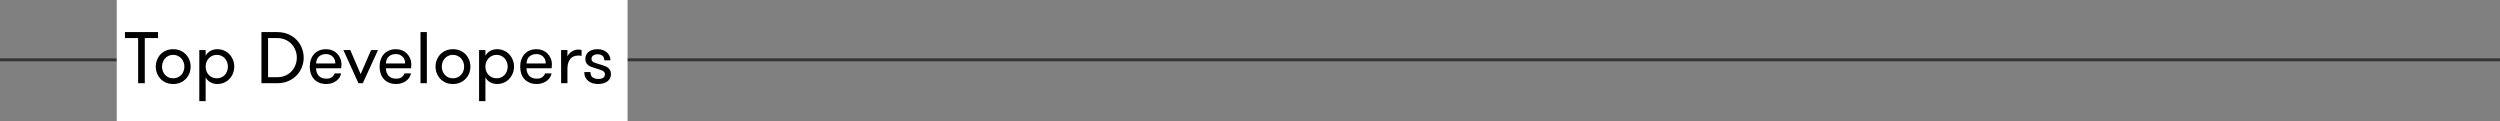 <svg width="1713" height="83" viewBox="0 0 1713 83" fill="none" xmlns="http://www.w3.org/2000/svg">
<rect x="0" y="0" width="1713" height="83" fill="#808080" stroke="none"/>
<line x1="8.74228e-08" y1="41" x2="1713" y2="41" stroke="black" stroke-opacity="0.6" stroke-width="2"/>
<rect x="80" width="350" height="83" fill="white"/>
<path d="M85.61 26.092V21.99H108.291V26.092H99.209V57H94.644V26.092H85.61ZM106.729 45.648C106.729 44.052 107.013 42.531 107.583 41.082C108.153 39.633 108.95 38.356 109.976 37.249C111.017 36.142 112.271 35.28 113.735 34.661C115.2 34.026 116.828 33.709 118.618 33.709C120.457 33.709 122.109 34.026 123.574 34.661C125.039 35.28 126.292 36.142 127.334 37.249C128.392 38.356 129.206 39.633 129.775 41.082C130.345 42.531 130.63 44.052 130.63 45.648C130.63 47.242 130.345 48.764 129.775 50.213C129.206 51.645 128.392 52.915 127.334 54.022C126.292 55.112 125.039 55.975 123.574 56.609C122.109 57.244 120.457 57.562 118.618 57.562C116.812 57.562 115.176 57.244 113.711 56.609C112.262 55.975 111.017 55.112 109.976 54.022C108.95 52.915 108.153 51.645 107.583 50.213C107.013 48.764 106.729 47.242 106.729 45.648ZM111.025 45.648C111.025 46.754 111.204 47.788 111.562 48.748C111.937 49.708 112.45 50.555 113.101 51.287C113.752 52.003 114.541 52.581 115.469 53.02C116.396 53.444 117.446 53.655 118.618 53.655C119.79 53.655 120.848 53.444 121.792 53.02C122.752 52.581 123.566 52.003 124.233 51.287C124.901 50.555 125.413 49.708 125.771 48.748C126.146 47.788 126.333 46.754 126.333 45.648C126.333 44.541 126.146 43.507 125.771 42.547C125.413 41.587 124.901 40.74 124.233 40.008C123.566 39.275 122.752 38.69 121.792 38.25C120.848 37.81 119.79 37.591 118.618 37.591C117.446 37.591 116.396 37.81 115.469 38.25C114.541 38.69 113.752 39.275 113.101 40.008C112.45 40.74 111.937 41.595 111.562 42.571C111.204 43.532 111.025 44.557 111.025 45.648ZM136.562 69.305V34.295H140.908V38.201C141.641 36.801 142.723 35.703 144.155 34.905C145.588 34.108 147.142 33.709 148.818 33.709C150.544 33.709 152.131 34.026 153.579 34.661C155.028 35.28 156.257 36.142 157.266 37.249C158.291 38.356 159.089 39.633 159.658 41.082C160.228 42.531 160.513 44.052 160.513 45.648C160.513 47.242 160.228 48.764 159.658 50.213C159.089 51.645 158.291 52.915 157.266 54.022C156.257 55.112 155.028 55.975 153.579 56.609C152.131 57.244 150.544 57.562 148.818 57.562C147.158 57.562 145.604 57.163 144.155 56.365C142.723 55.551 141.641 54.445 140.908 53.045V69.305H136.562ZM140.908 45.648C140.908 46.754 141.087 47.788 141.445 48.748C141.82 49.708 142.34 50.555 143.008 51.287C143.675 52.003 144.481 52.581 145.425 53.02C146.385 53.444 147.443 53.655 148.599 53.655C149.738 53.655 150.771 53.444 151.699 53.02C152.643 52.581 153.441 52.003 154.092 51.287C154.743 50.555 155.247 49.708 155.605 48.748C155.98 47.788 156.167 46.754 156.167 45.648C156.167 44.541 155.98 43.507 155.605 42.547C155.247 41.587 154.743 40.74 154.092 40.008C153.441 39.275 152.643 38.69 151.699 38.25C150.771 37.81 149.738 37.591 148.599 37.591C147.427 37.591 146.369 37.81 145.425 38.25C144.481 38.69 143.675 39.275 143.008 40.008C142.34 40.74 141.82 41.595 141.445 42.571C141.087 43.532 140.908 44.557 140.908 45.648ZM179.141 57V21.99H189.932C192.829 21.99 195.4 22.495 197.646 23.504C199.909 24.497 201.813 25.815 203.359 27.459C204.906 29.087 206.077 30.95 206.875 33.05C207.689 35.149 208.096 37.298 208.096 39.495C208.096 41.692 207.689 43.841 206.875 45.94C206.077 48.04 204.906 49.912 203.359 51.556C201.813 53.183 199.909 54.502 197.646 55.511C195.4 56.504 192.829 57 189.932 57H179.141ZM183.682 52.898H189.932C192.064 52.898 193.968 52.516 195.645 51.751C197.337 50.986 198.745 49.977 199.868 48.724C201.007 47.47 201.878 46.046 202.48 44.451C203.083 42.856 203.384 41.204 203.384 39.495C203.384 37.802 203.083 36.158 202.48 34.563C201.878 32.952 201.007 31.528 199.868 30.291C198.745 29.038 197.337 28.029 195.645 27.264C193.968 26.482 192.064 26.092 189.932 26.092H183.682V52.898ZM212.246 45.648C212.246 43.955 212.498 42.376 213.003 40.911C213.507 39.43 214.232 38.16 215.176 37.102C216.12 36.028 217.284 35.198 218.667 34.612C220.05 34.01 221.646 33.709 223.452 33.709C224.917 33.709 226.292 33.969 227.578 34.49C228.864 34.995 229.979 35.719 230.923 36.663C231.867 37.591 232.607 38.681 233.145 39.935C233.682 41.172 233.95 42.506 233.95 43.938C233.95 44.264 233.942 44.663 233.926 45.135C233.91 45.607 233.853 46.16 233.755 46.795H216.543C216.576 47.755 216.73 48.667 217.007 49.529C217.3 50.376 217.723 51.124 218.276 51.775C218.83 52.426 219.538 52.947 220.4 53.338C221.263 53.712 222.329 53.899 223.599 53.899C225.291 53.899 226.577 53.541 227.456 52.825C228.351 52.109 228.978 51.271 229.336 50.31H233.755C233.56 51.271 233.193 52.182 232.656 53.045C232.119 53.908 231.411 54.672 230.532 55.34C229.67 56.007 228.652 56.544 227.48 56.951C226.325 57.358 225.031 57.562 223.599 57.562C221.694 57.562 220.026 57.244 218.594 56.609C217.161 55.975 215.973 55.128 215.029 54.07C214.102 52.996 213.402 51.735 212.93 50.286C212.474 48.821 212.246 47.275 212.246 45.648ZM216.592 43.499H229.751C229.751 41.497 229.141 39.926 227.92 38.787C226.715 37.632 225.194 37.054 223.354 37.054C221.385 37.054 219.782 37.615 218.545 38.738C217.308 39.845 216.657 41.432 216.592 43.499ZM235.293 34.295H240.005L247.109 50.799L254.287 34.295H258.999L248.599 57H245.596L235.293 34.295ZM260.098 45.648C260.098 43.955 260.35 42.376 260.854 40.911C261.359 39.43 262.083 38.16 263.027 37.102C263.971 36.028 265.135 35.198 266.519 34.612C267.902 34.01 269.497 33.709 271.304 33.709C272.769 33.709 274.144 33.969 275.43 34.49C276.715 34.995 277.83 35.719 278.774 36.663C279.718 37.591 280.459 38.681 280.996 39.935C281.533 41.172 281.802 42.506 281.802 43.938C281.802 44.264 281.794 44.663 281.777 45.135C281.761 45.607 281.704 46.16 281.606 46.795H264.395C264.427 47.755 264.582 48.667 264.858 49.529C265.151 50.376 265.575 51.124 266.128 51.775C266.681 52.426 267.389 52.947 268.252 53.338C269.115 53.712 270.181 53.899 271.45 53.899C273.143 53.899 274.429 53.541 275.308 52.825C276.203 52.109 276.829 51.271 277.188 50.31H281.606C281.411 51.271 281.045 52.182 280.508 53.045C279.971 53.908 279.263 54.672 278.384 55.34C277.521 56.007 276.504 56.544 275.332 56.951C274.176 57.358 272.882 57.562 271.45 57.562C269.546 57.562 267.878 57.244 266.445 56.609C265.013 55.975 263.825 55.128 262.881 54.07C261.953 52.996 261.253 51.735 260.781 50.286C260.326 48.821 260.098 47.275 260.098 45.648ZM264.443 43.499H277.603C277.603 41.497 276.992 39.926 275.771 38.787C274.567 37.632 273.045 37.054 271.206 37.054C269.237 37.054 267.633 37.615 266.396 38.738C265.16 39.845 264.508 41.432 264.443 43.499ZM288.125 57V21.99H292.471V57H288.125ZM298.428 45.648C298.428 44.052 298.713 42.531 299.282 41.082C299.852 39.633 300.649 38.356 301.675 37.249C302.716 36.142 303.97 35.28 305.435 34.661C306.899 34.026 308.527 33.709 310.317 33.709C312.157 33.709 313.809 34.026 315.273 34.661C316.738 35.28 317.992 36.142 319.033 37.249C320.091 38.356 320.905 39.633 321.475 41.082C322.044 42.531 322.329 44.052 322.329 45.648C322.329 47.242 322.044 48.764 321.475 50.213C320.905 51.645 320.091 52.915 319.033 54.022C317.992 55.112 316.738 55.975 315.273 56.609C313.809 57.244 312.157 57.562 310.317 57.562C308.511 57.562 306.875 57.244 305.41 56.609C303.962 55.975 302.716 55.112 301.675 54.022C300.649 52.915 299.852 51.645 299.282 50.213C298.713 48.764 298.428 47.242 298.428 45.648ZM302.725 45.648C302.725 46.754 302.904 47.788 303.262 48.748C303.636 49.708 304.149 50.555 304.8 51.287C305.451 52.003 306.24 52.581 307.168 53.02C308.096 53.444 309.146 53.655 310.317 53.655C311.489 53.655 312.547 53.444 313.491 53.02C314.451 52.581 315.265 52.003 315.933 51.287C316.6 50.555 317.113 49.708 317.471 48.748C317.845 47.788 318.032 46.754 318.032 45.648C318.032 44.541 317.845 43.507 317.471 42.547C317.113 41.587 316.6 40.74 315.933 40.008C315.265 39.275 314.451 38.69 313.491 38.25C312.547 37.81 311.489 37.591 310.317 37.591C309.146 37.591 308.096 37.81 307.168 38.25C306.24 38.69 305.451 39.275 304.8 40.008C304.149 40.74 303.636 41.595 303.262 42.571C302.904 43.532 302.725 44.557 302.725 45.648ZM328.262 69.305V34.295H332.607V38.201C333.34 36.801 334.422 35.703 335.854 34.905C337.287 34.108 338.841 33.709 340.518 33.709C342.243 33.709 343.83 34.026 345.278 34.661C346.727 35.28 347.956 36.142 348.965 37.249C349.99 38.356 350.788 39.633 351.357 41.082C351.927 42.531 352.212 44.052 352.212 45.648C352.212 47.242 351.927 48.764 351.357 50.213C350.788 51.645 349.99 52.915 348.965 54.022C347.956 55.112 346.727 55.975 345.278 56.609C343.83 57.244 342.243 57.562 340.518 57.562C338.857 57.562 337.303 57.163 335.854 56.365C334.422 55.551 333.34 54.445 332.607 53.045V69.305H328.262ZM332.607 45.648C332.607 46.754 332.786 47.788 333.145 48.748C333.519 49.708 334.04 50.555 334.707 51.287C335.374 52.003 336.18 52.581 337.124 53.02C338.084 53.444 339.142 53.655 340.298 53.655C341.437 53.655 342.471 53.444 343.398 53.02C344.342 52.581 345.14 52.003 345.791 51.287C346.442 50.555 346.947 49.708 347.305 48.748C347.679 47.788 347.866 46.754 347.866 45.648C347.866 44.541 347.679 43.507 347.305 42.547C346.947 41.587 346.442 40.74 345.791 40.008C345.14 39.275 344.342 38.69 343.398 38.25C342.471 37.81 341.437 37.591 340.298 37.591C339.126 37.591 338.068 37.81 337.124 38.25C336.18 38.69 335.374 39.275 334.707 40.008C334.04 40.74 333.519 41.595 333.145 42.571C332.786 43.532 332.607 44.557 332.607 45.648ZM356.436 45.648C356.436 43.955 356.688 42.376 357.192 40.911C357.697 39.43 358.421 38.16 359.365 37.102C360.309 36.028 361.473 35.198 362.856 34.612C364.24 34.01 365.835 33.709 367.642 33.709C369.106 33.709 370.482 33.969 371.768 34.49C373.053 34.995 374.168 35.719 375.112 36.663C376.056 37.591 376.797 38.681 377.334 39.935C377.871 41.172 378.14 42.506 378.14 43.938C378.14 44.264 378.132 44.663 378.115 45.135C378.099 45.607 378.042 46.16 377.944 46.795H360.732C360.765 47.755 360.92 48.667 361.196 49.529C361.489 50.376 361.912 51.124 362.466 51.775C363.019 52.426 363.727 52.947 364.59 53.338C365.452 53.712 366.519 53.899 367.788 53.899C369.481 53.899 370.767 53.541 371.646 52.825C372.541 52.109 373.167 51.271 373.525 50.31H377.944C377.749 51.271 377.383 52.182 376.846 53.045C376.309 53.908 375.601 54.672 374.722 55.34C373.859 56.007 372.842 56.544 371.67 56.951C370.514 57.358 369.22 57.562 367.788 57.562C365.884 57.562 364.215 57.244 362.783 56.609C361.351 55.975 360.163 55.128 359.219 54.07C358.291 52.996 357.591 51.735 357.119 50.286C356.663 48.821 356.436 47.275 356.436 45.648ZM360.781 43.499H373.94C373.94 41.497 373.33 39.926 372.109 38.787C370.905 37.632 369.383 37.054 367.544 37.054C365.575 37.054 363.971 37.615 362.734 38.738C361.497 39.845 360.846 41.432 360.781 43.499ZM384.463 57V34.295H388.809V38.738C389.411 37.306 390.42 36.15 391.836 35.272C393.252 34.393 394.757 33.953 396.353 33.953C397.215 33.953 397.931 34.067 398.501 34.295V38.299C398.029 38.201 397.655 38.136 397.378 38.103C397.101 38.071 396.759 38.055 396.353 38.055C393.813 38.055 391.917 38.877 390.664 40.52C389.427 42.148 388.809 44.321 388.809 47.039V57H384.463ZM400.332 49.358H404.58C404.58 51.084 405.085 52.304 406.094 53.02C407.119 53.737 408.397 54.095 409.927 54.095C411.326 54.095 412.433 53.842 413.247 53.338C414.077 52.817 414.492 51.987 414.492 50.848C414.492 50.213 414.321 49.708 413.979 49.334C413.654 48.943 413.182 48.602 412.563 48.309C411.945 47.999 411.18 47.723 410.269 47.478C409.373 47.218 408.364 46.893 407.241 46.502C406.379 46.242 405.565 45.965 404.8 45.672C404.051 45.363 403.4 44.972 402.847 44.5C402.31 44.028 401.878 43.458 401.553 42.791C401.243 42.124 401.089 41.277 401.089 40.252C401.089 39.178 401.3 38.234 401.724 37.42C402.163 36.606 402.765 35.922 403.53 35.369C404.295 34.816 405.19 34.401 406.216 34.124C407.257 33.847 408.364 33.709 409.536 33.709C410.773 33.709 411.921 33.896 412.979 34.27C414.053 34.629 414.98 35.149 415.762 35.833C416.543 36.517 417.153 37.322 417.593 38.25C418.049 39.178 418.276 40.211 418.276 41.351H414.077C414.077 40.016 413.687 38.991 412.905 38.274C412.124 37.558 410.985 37.2 409.487 37.2C408.283 37.2 407.282 37.469 406.484 38.006C405.687 38.543 405.288 39.324 405.288 40.35C405.288 40.919 405.426 41.391 405.703 41.766C405.98 42.124 406.403 42.441 406.973 42.718C407.542 42.978 408.226 43.239 409.023 43.499C409.821 43.743 410.757 44.028 411.831 44.353C412.694 44.614 413.532 44.899 414.346 45.208C415.176 45.501 415.9 45.883 416.519 46.355C417.153 46.811 417.658 47.389 418.032 48.089C418.423 48.789 418.618 49.676 418.618 50.75C418.618 51.889 418.39 52.882 417.935 53.728C417.495 54.575 416.877 55.283 416.079 55.852C415.282 56.422 414.338 56.845 413.247 57.122C412.173 57.415 411.001 57.562 409.731 57.562C408.462 57.562 407.257 57.391 406.118 57.049C404.995 56.723 404.002 56.219 403.14 55.535C402.293 54.852 401.61 53.997 401.089 52.972C400.584 51.93 400.332 50.726 400.332 49.358Z" fill="black"/>
</svg>
